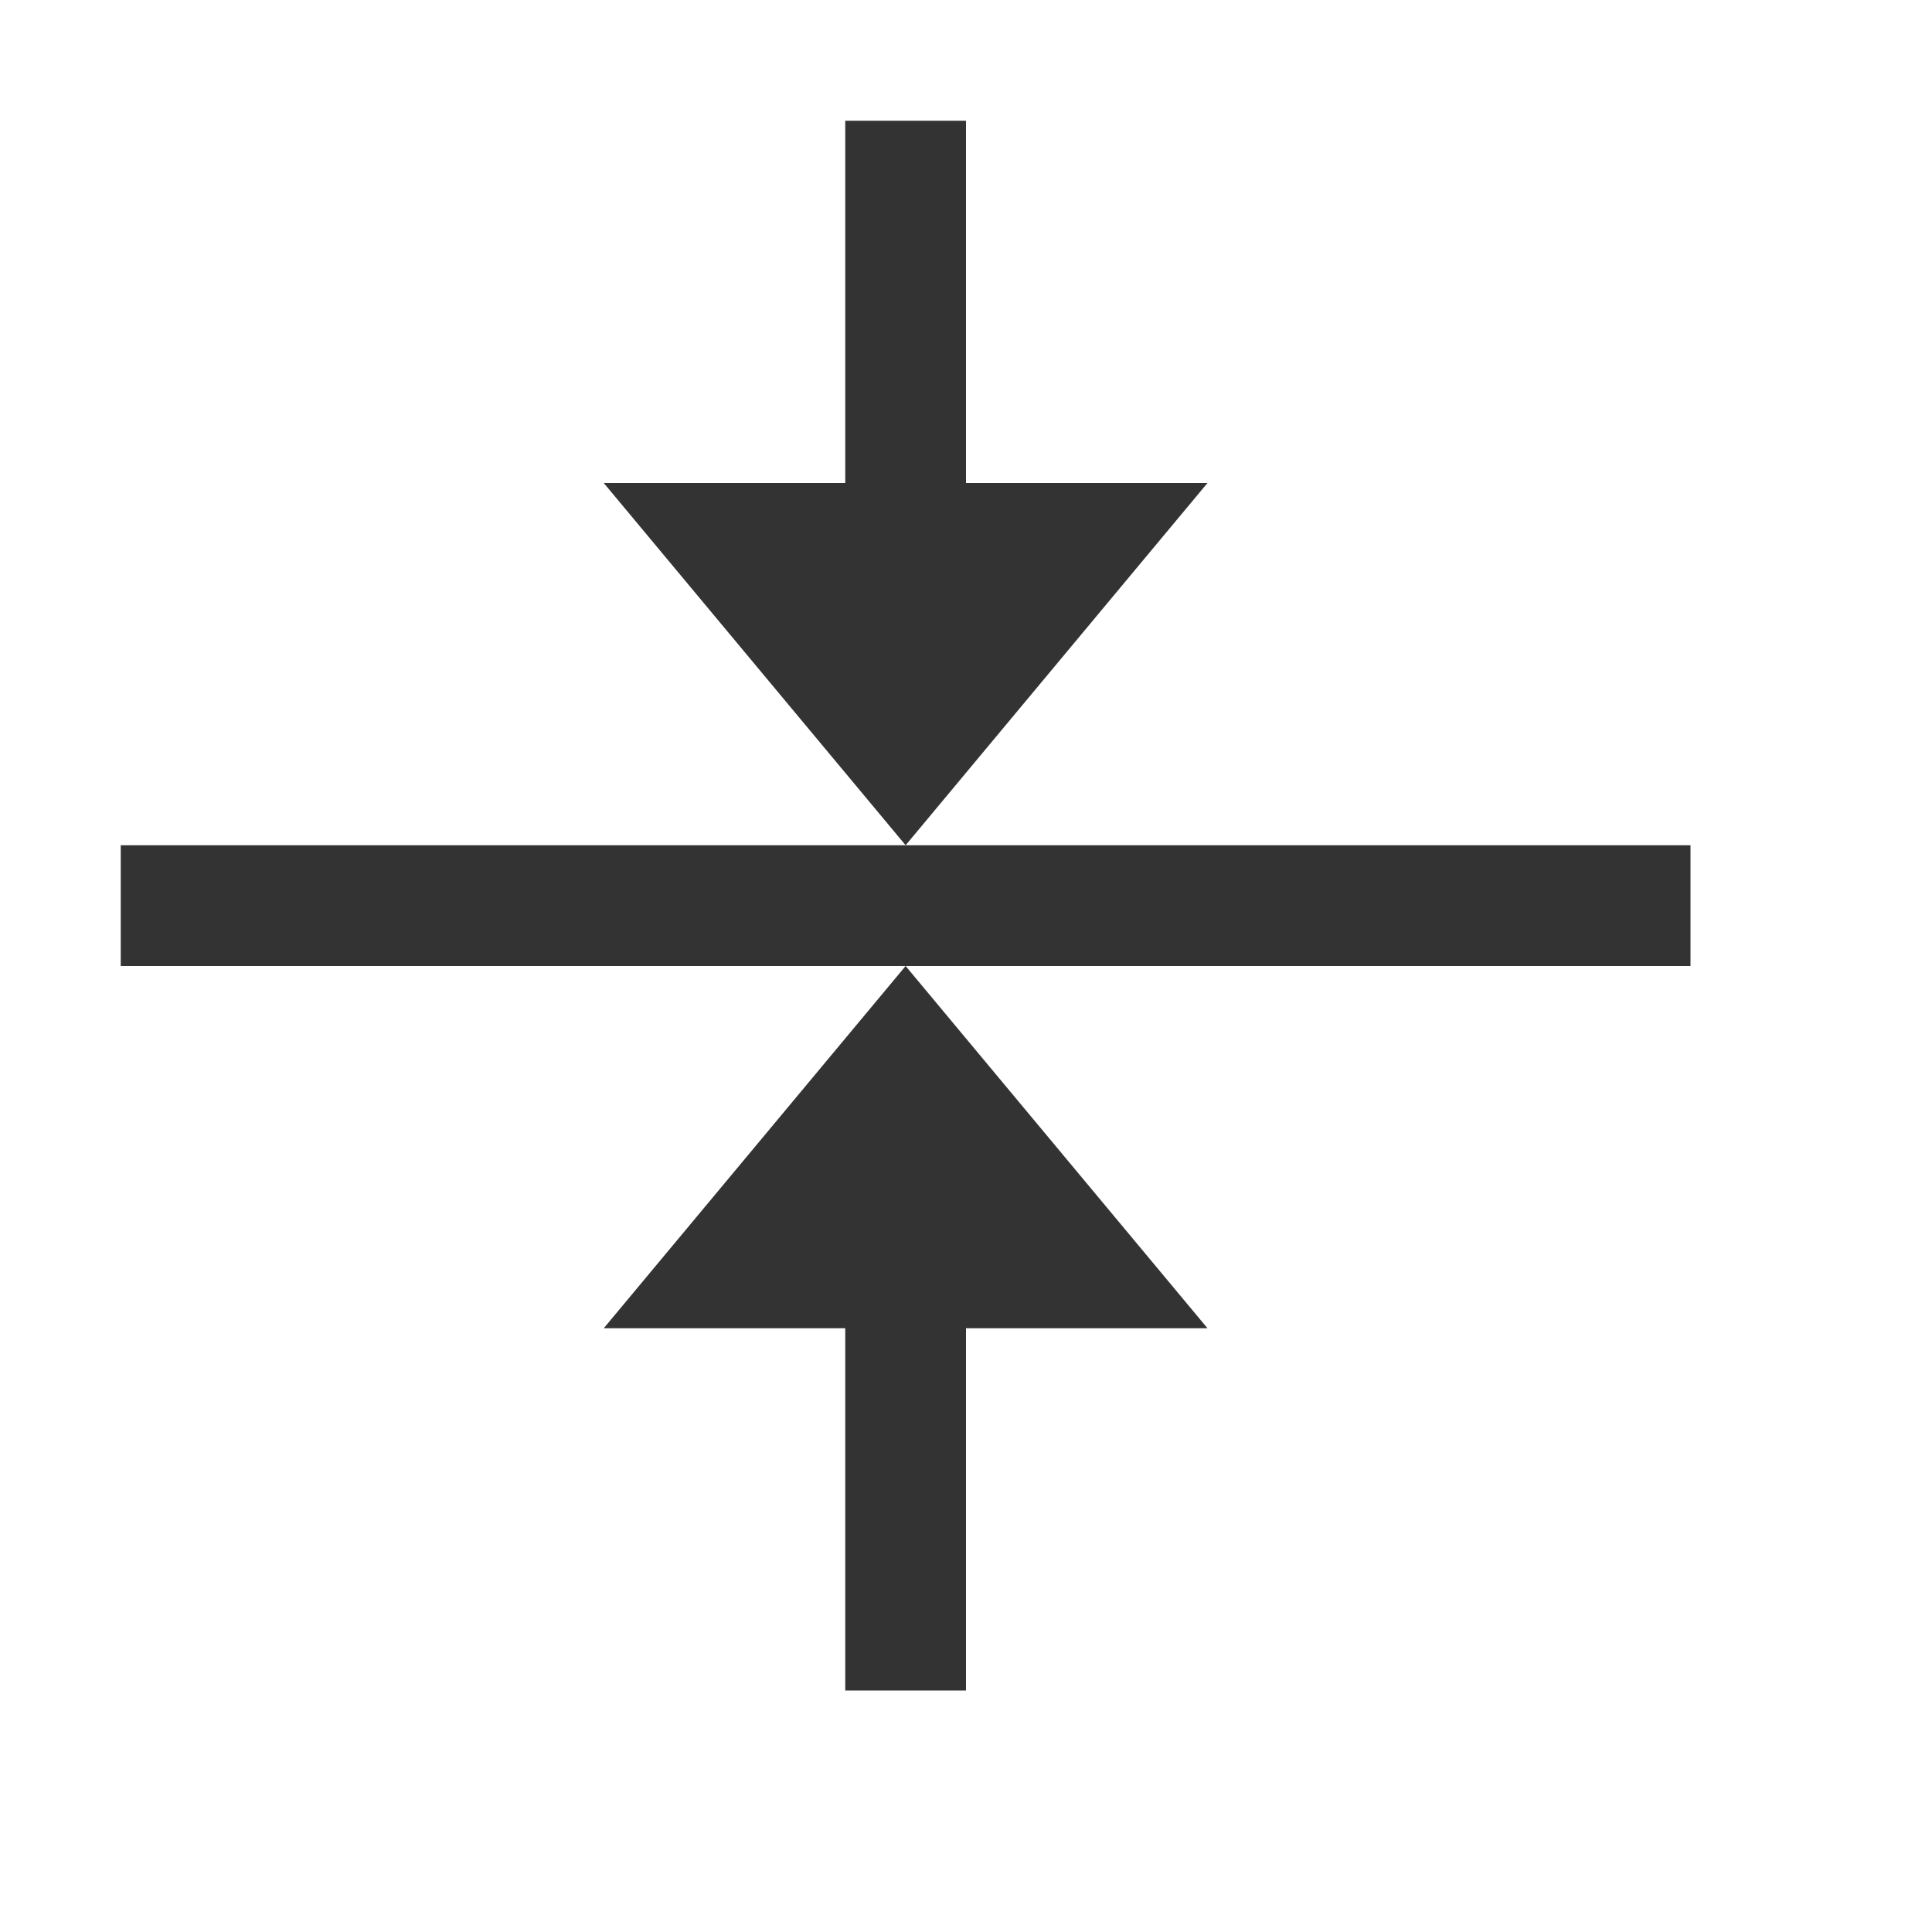 <svg xmlns="http://www.w3.org/2000/svg" version="1.1" width="16" height="16" >

    <line
	style="fill:none;stroke:#333333;stroke-opacity:1;stroke-width:1"
	x1="1" y1="7.5" x2="14" y2="7.5" />

    <path
       style="fill:#333333;fill-opacity:1;stroke:none"
       d="M 7.5,7 5,4 10,4 Z" />
    
    <path
       style="fill:#333333;fill-opacity:1;stroke:none"
       d="M 7.5,8 5,11 10,11 Z" />
    
    <line
	style="fill:none;stroke:#333333;stroke-opacity:1;stroke-width:1"
	x1="7.5" y1="1" x2="7.5" y2="6" />

    <line
	style="fill:none;stroke:#333333;stroke-opacity:1;stroke-width:1"
	x1="7.5" y1="9" x2="7.5" y2="14" />

</svg>
